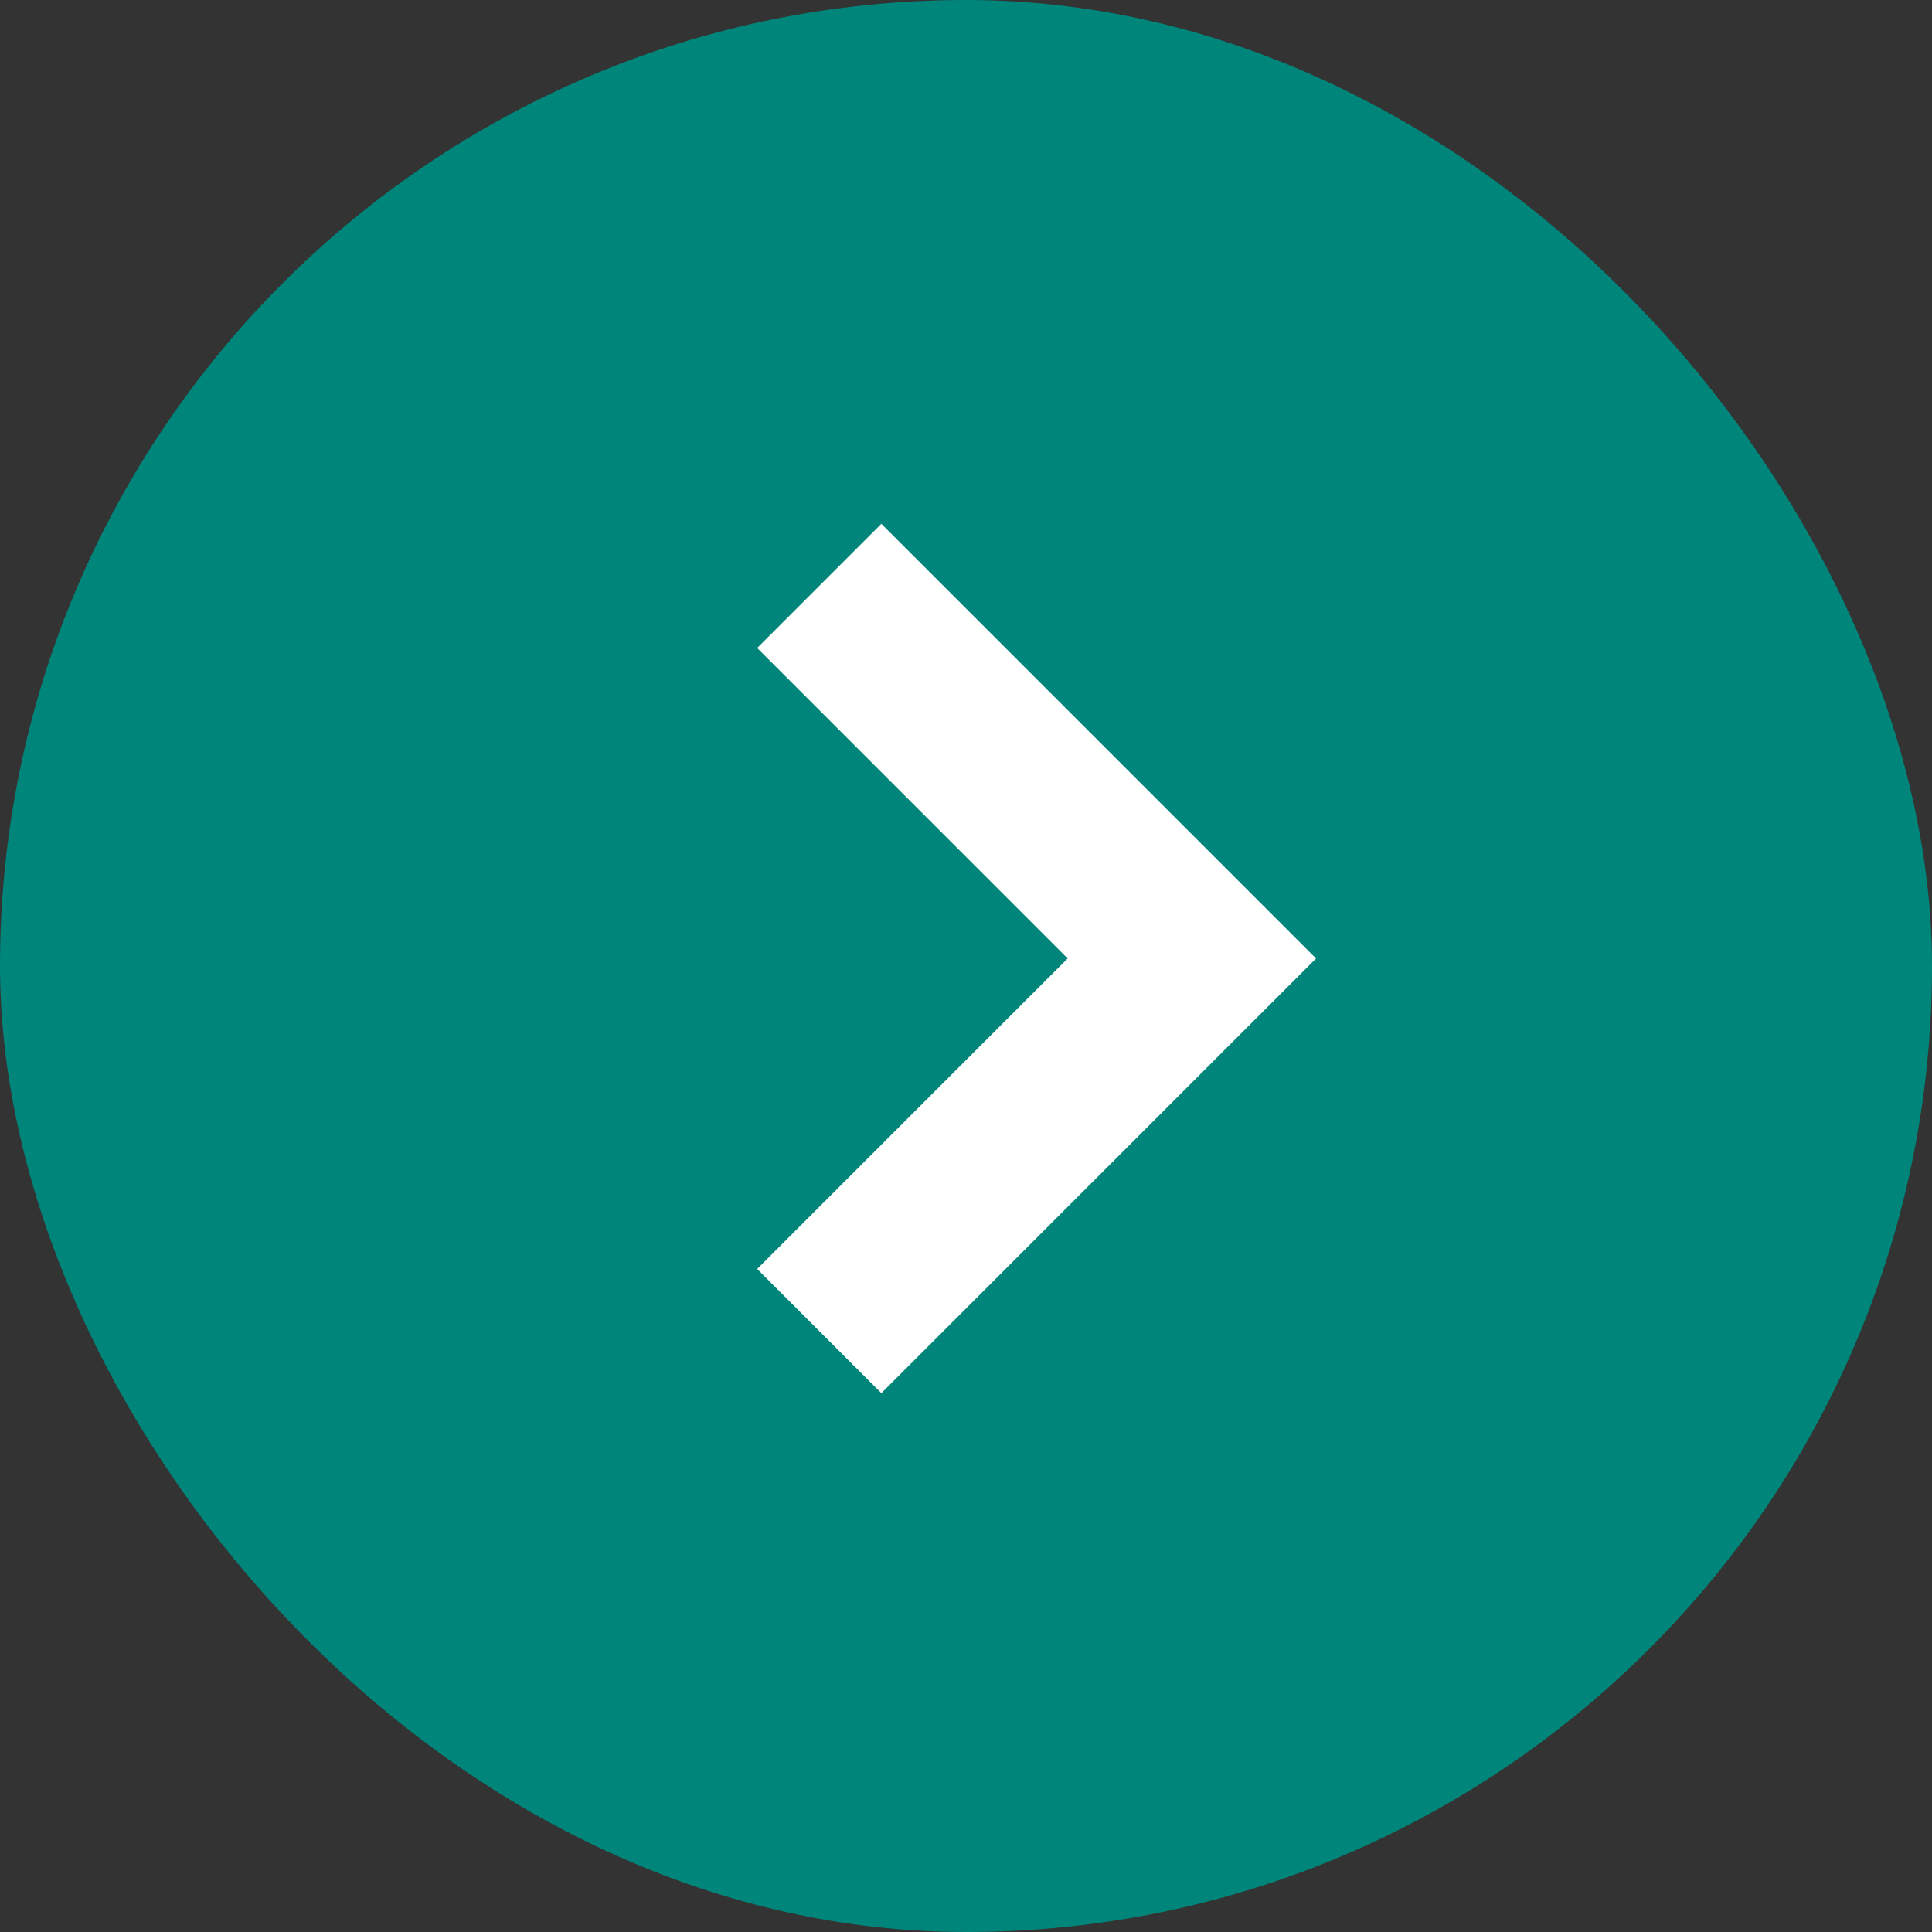 <?xml version="1.0" encoding="UTF-8"?>
<svg width="22px" height="22px" viewBox="0 0 22 22" version="1.1" xmlns="http://www.w3.org/2000/svg" xmlns:xlink="http://www.w3.org/1999/xlink">
    <rect x="0" y="0" width="22" height="22" fill="#333333" stroke="none"/>
    <title>button/yellow-arrow</title>
    <g id="Symbols" stroke="none" stroke-width="1" fill="none" fill-rule="evenodd">
        <g id="button/teal-arrow-22px" stroke-width="2">
            <g id="button/yellow-arrow">
                <g id="button">
                    <rect id="Rectangle-Copy-2" stroke="#00857A" fill="#00857A" x="1" y="1" width="20" height="20" rx="10"></rect>
                    <polyline id="Rectangle" stroke="#FFFFFF" stroke-linecap="square" transform="translate(10.036, 10.914) rotate(-45) translate(-10.036, -10.914) " points="12.536 8.414 12.536 13.414 7.536 13.414"></polyline>
                </g>
            </g>
        </g>
    </g>
</svg>